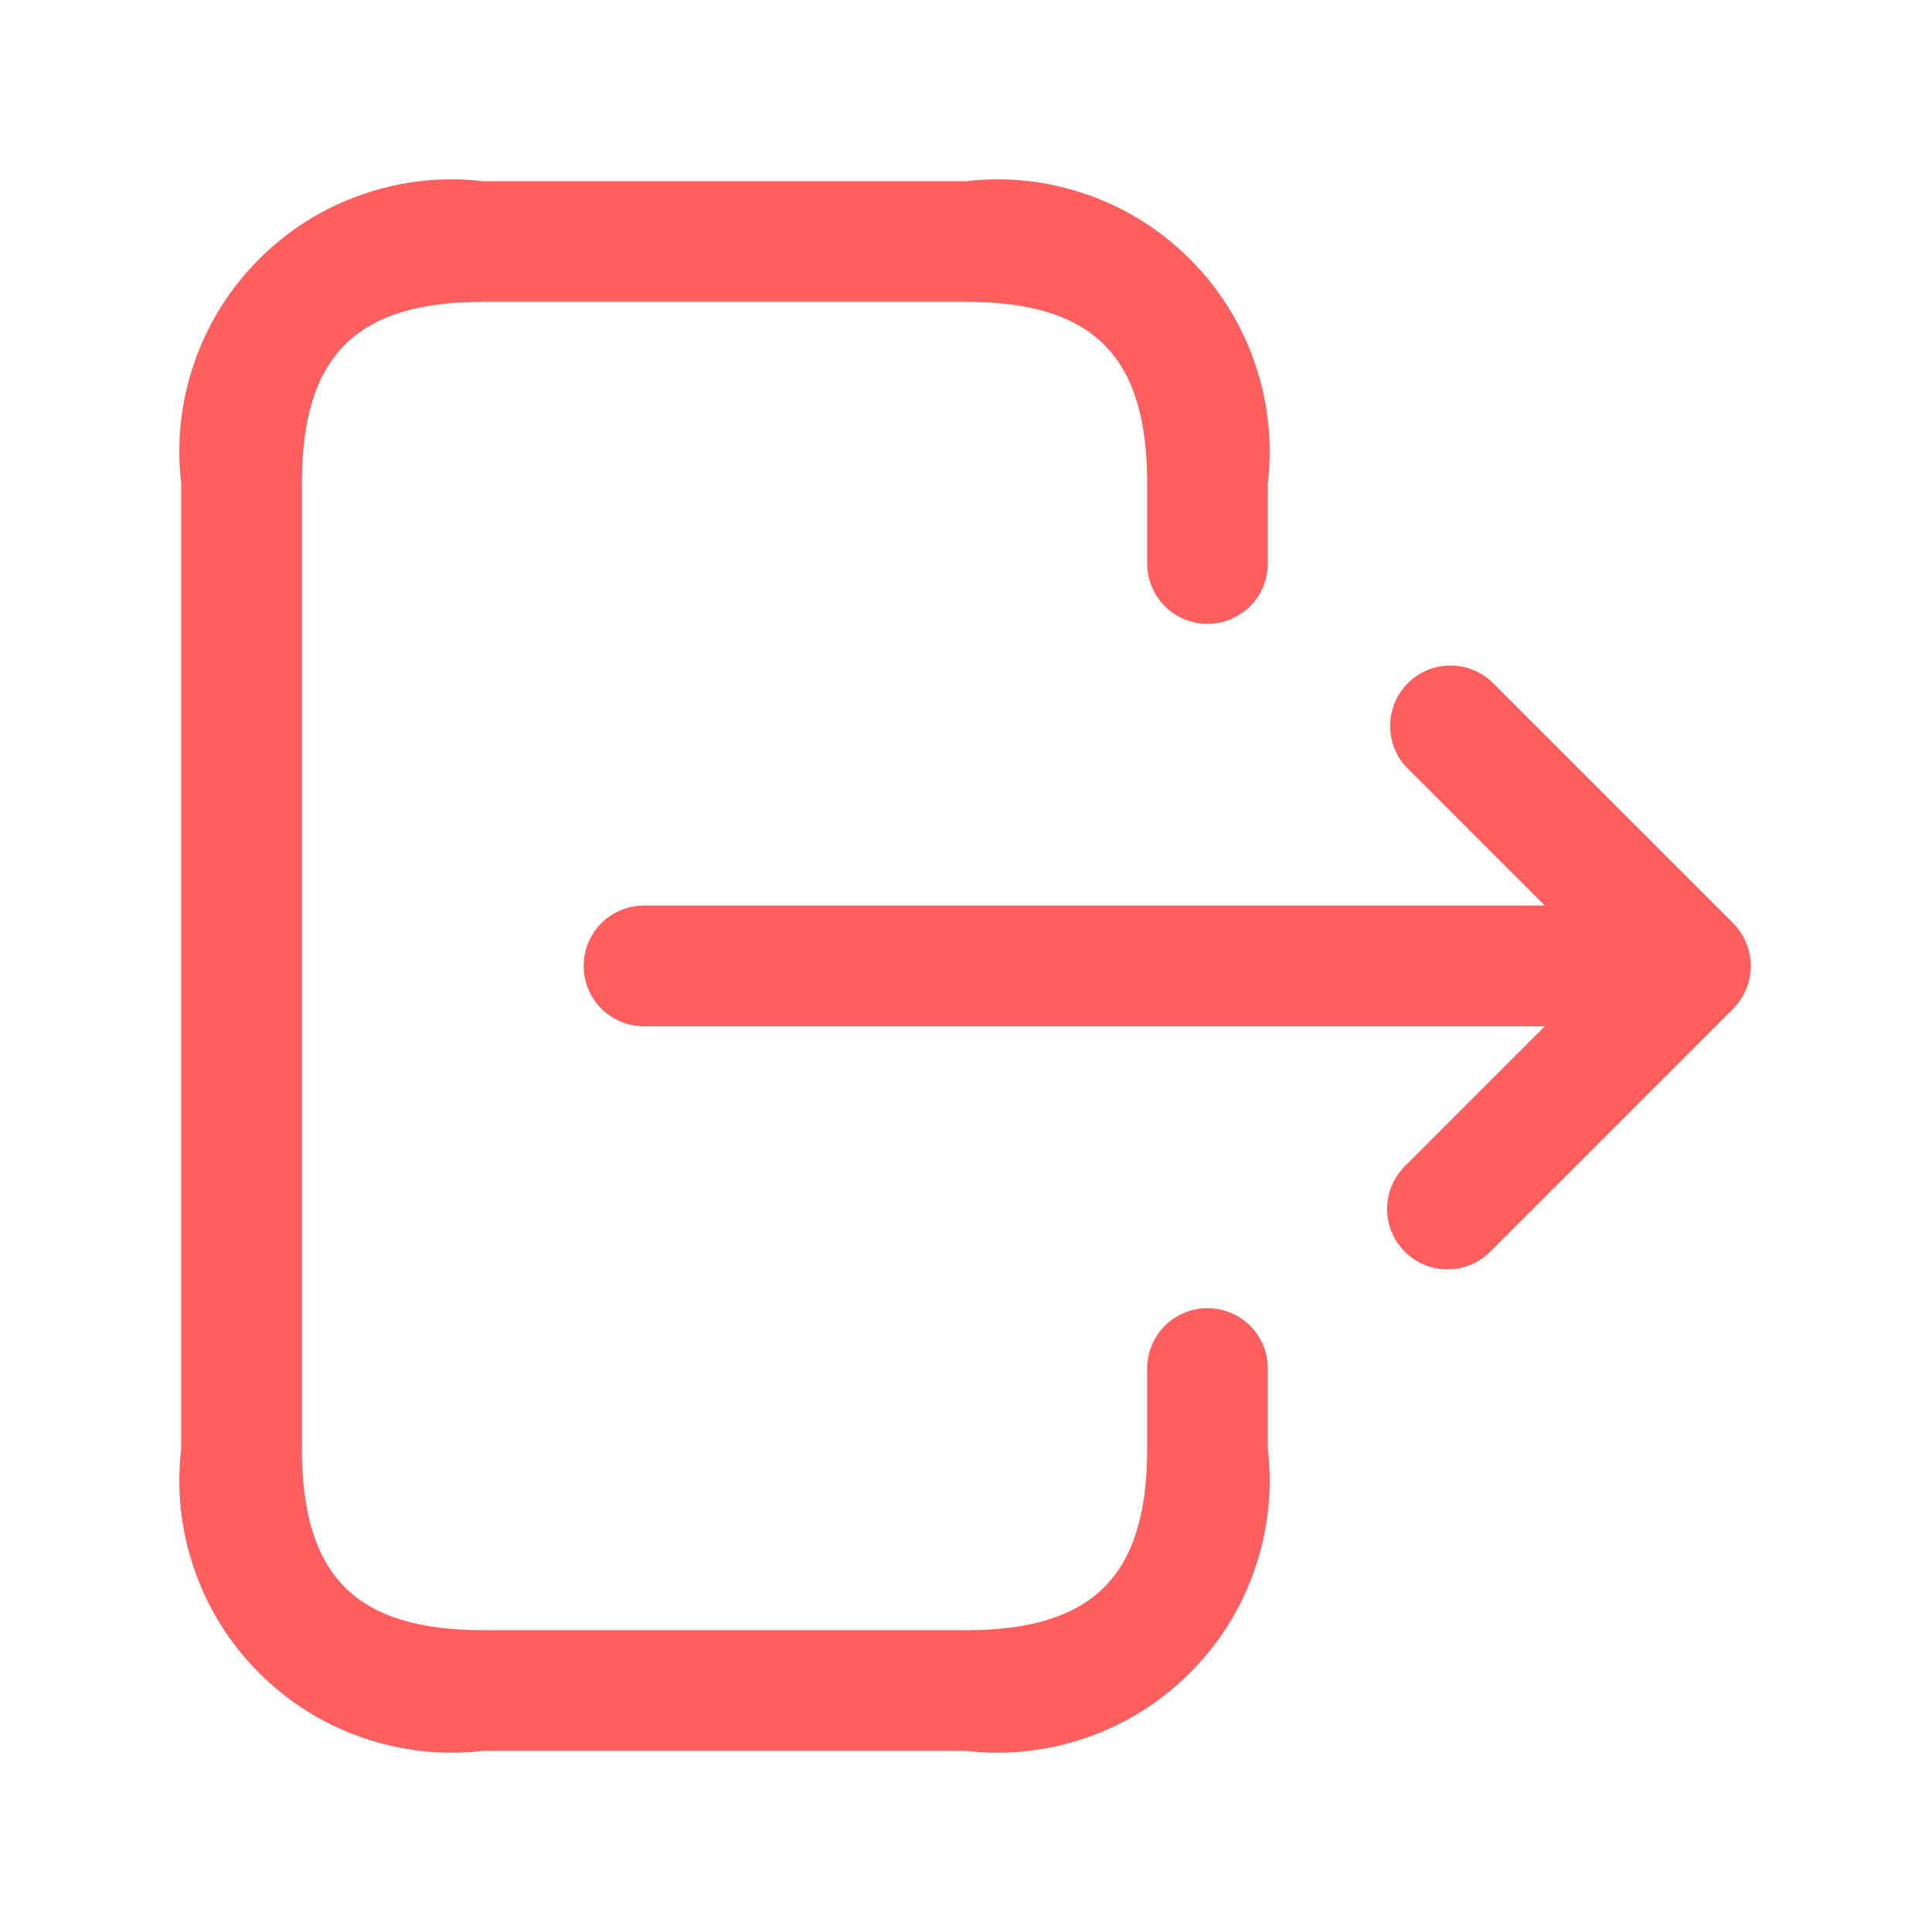 <svg width="18" height="18" viewBox="0 0 18 18" fill="none" xmlns="http://www.w3.org/2000/svg">
<path d="M11.812 12.75V13.5C11.857 13.88 11.814 14.265 11.688 14.626C11.563 14.988 11.357 15.316 11.086 15.586C10.816 15.857 10.488 16.063 10.126 16.188C9.765 16.314 9.38 16.357 9 16.312H4.5C4.12 16.357 3.735 16.314 3.374 16.188C3.012 16.063 2.684 15.857 2.414 15.586C2.143 15.316 1.937 14.988 1.812 14.626C1.686 14.265 1.643 13.88 1.688 13.5V4.5C1.643 4.12 1.686 3.735 1.812 3.374C1.937 3.012 2.143 2.684 2.414 2.414C2.684 2.143 3.012 1.937 3.374 1.812C3.735 1.686 4.12 1.643 4.5 1.688H9C9.38 1.643 9.765 1.686 10.126 1.812C10.488 1.937 10.816 2.143 11.086 2.414C11.357 2.684 11.563 3.012 11.688 3.374C11.814 3.735 11.857 4.12 11.812 4.5V5.25C11.812 5.399 11.753 5.542 11.648 5.648C11.542 5.753 11.399 5.812 11.25 5.812C11.101 5.812 10.958 5.753 10.852 5.648C10.747 5.542 10.688 5.399 10.688 5.25V4.5C10.688 3.317 10.183 2.812 9 2.812H4.5C3.317 2.812 2.813 3.317 2.813 4.5V13.5C2.813 14.683 3.317 15.188 4.5 15.188H9C10.183 15.188 10.688 14.683 10.688 13.5V12.75C10.688 12.601 10.747 12.458 10.852 12.352C10.958 12.247 11.101 12.188 11.25 12.188C11.399 12.188 11.542 12.247 11.648 12.352C11.753 12.458 11.812 12.601 11.812 12.75ZM16.269 9.215C16.326 9.077 16.326 8.923 16.269 8.785C16.241 8.717 16.199 8.654 16.148 8.602L13.898 6.352C13.791 6.252 13.65 6.198 13.504 6.201C13.358 6.203 13.219 6.262 13.116 6.366C13.013 6.469 12.954 6.608 12.952 6.753C12.949 6.899 13.003 7.04 13.102 7.147L14.392 8.437H6C5.851 8.437 5.708 8.496 5.602 8.601C5.497 8.707 5.438 8.85 5.438 8.999C5.438 9.148 5.497 9.292 5.602 9.397C5.708 9.502 5.851 9.562 6 9.562H14.392L13.102 10.852C13.047 10.904 13.003 10.966 12.972 11.035C12.941 11.104 12.925 11.179 12.924 11.254C12.922 11.33 12.936 11.405 12.964 11.475C12.993 11.545 13.035 11.608 13.088 11.662C13.142 11.715 13.205 11.757 13.275 11.786C13.345 11.814 13.42 11.828 13.496 11.826C13.571 11.825 13.646 11.809 13.715 11.778C13.784 11.747 13.846 11.703 13.898 11.648L16.148 9.398C16.199 9.345 16.241 9.283 16.269 9.215Z" fill="#FF5F5F"/>
</svg>

